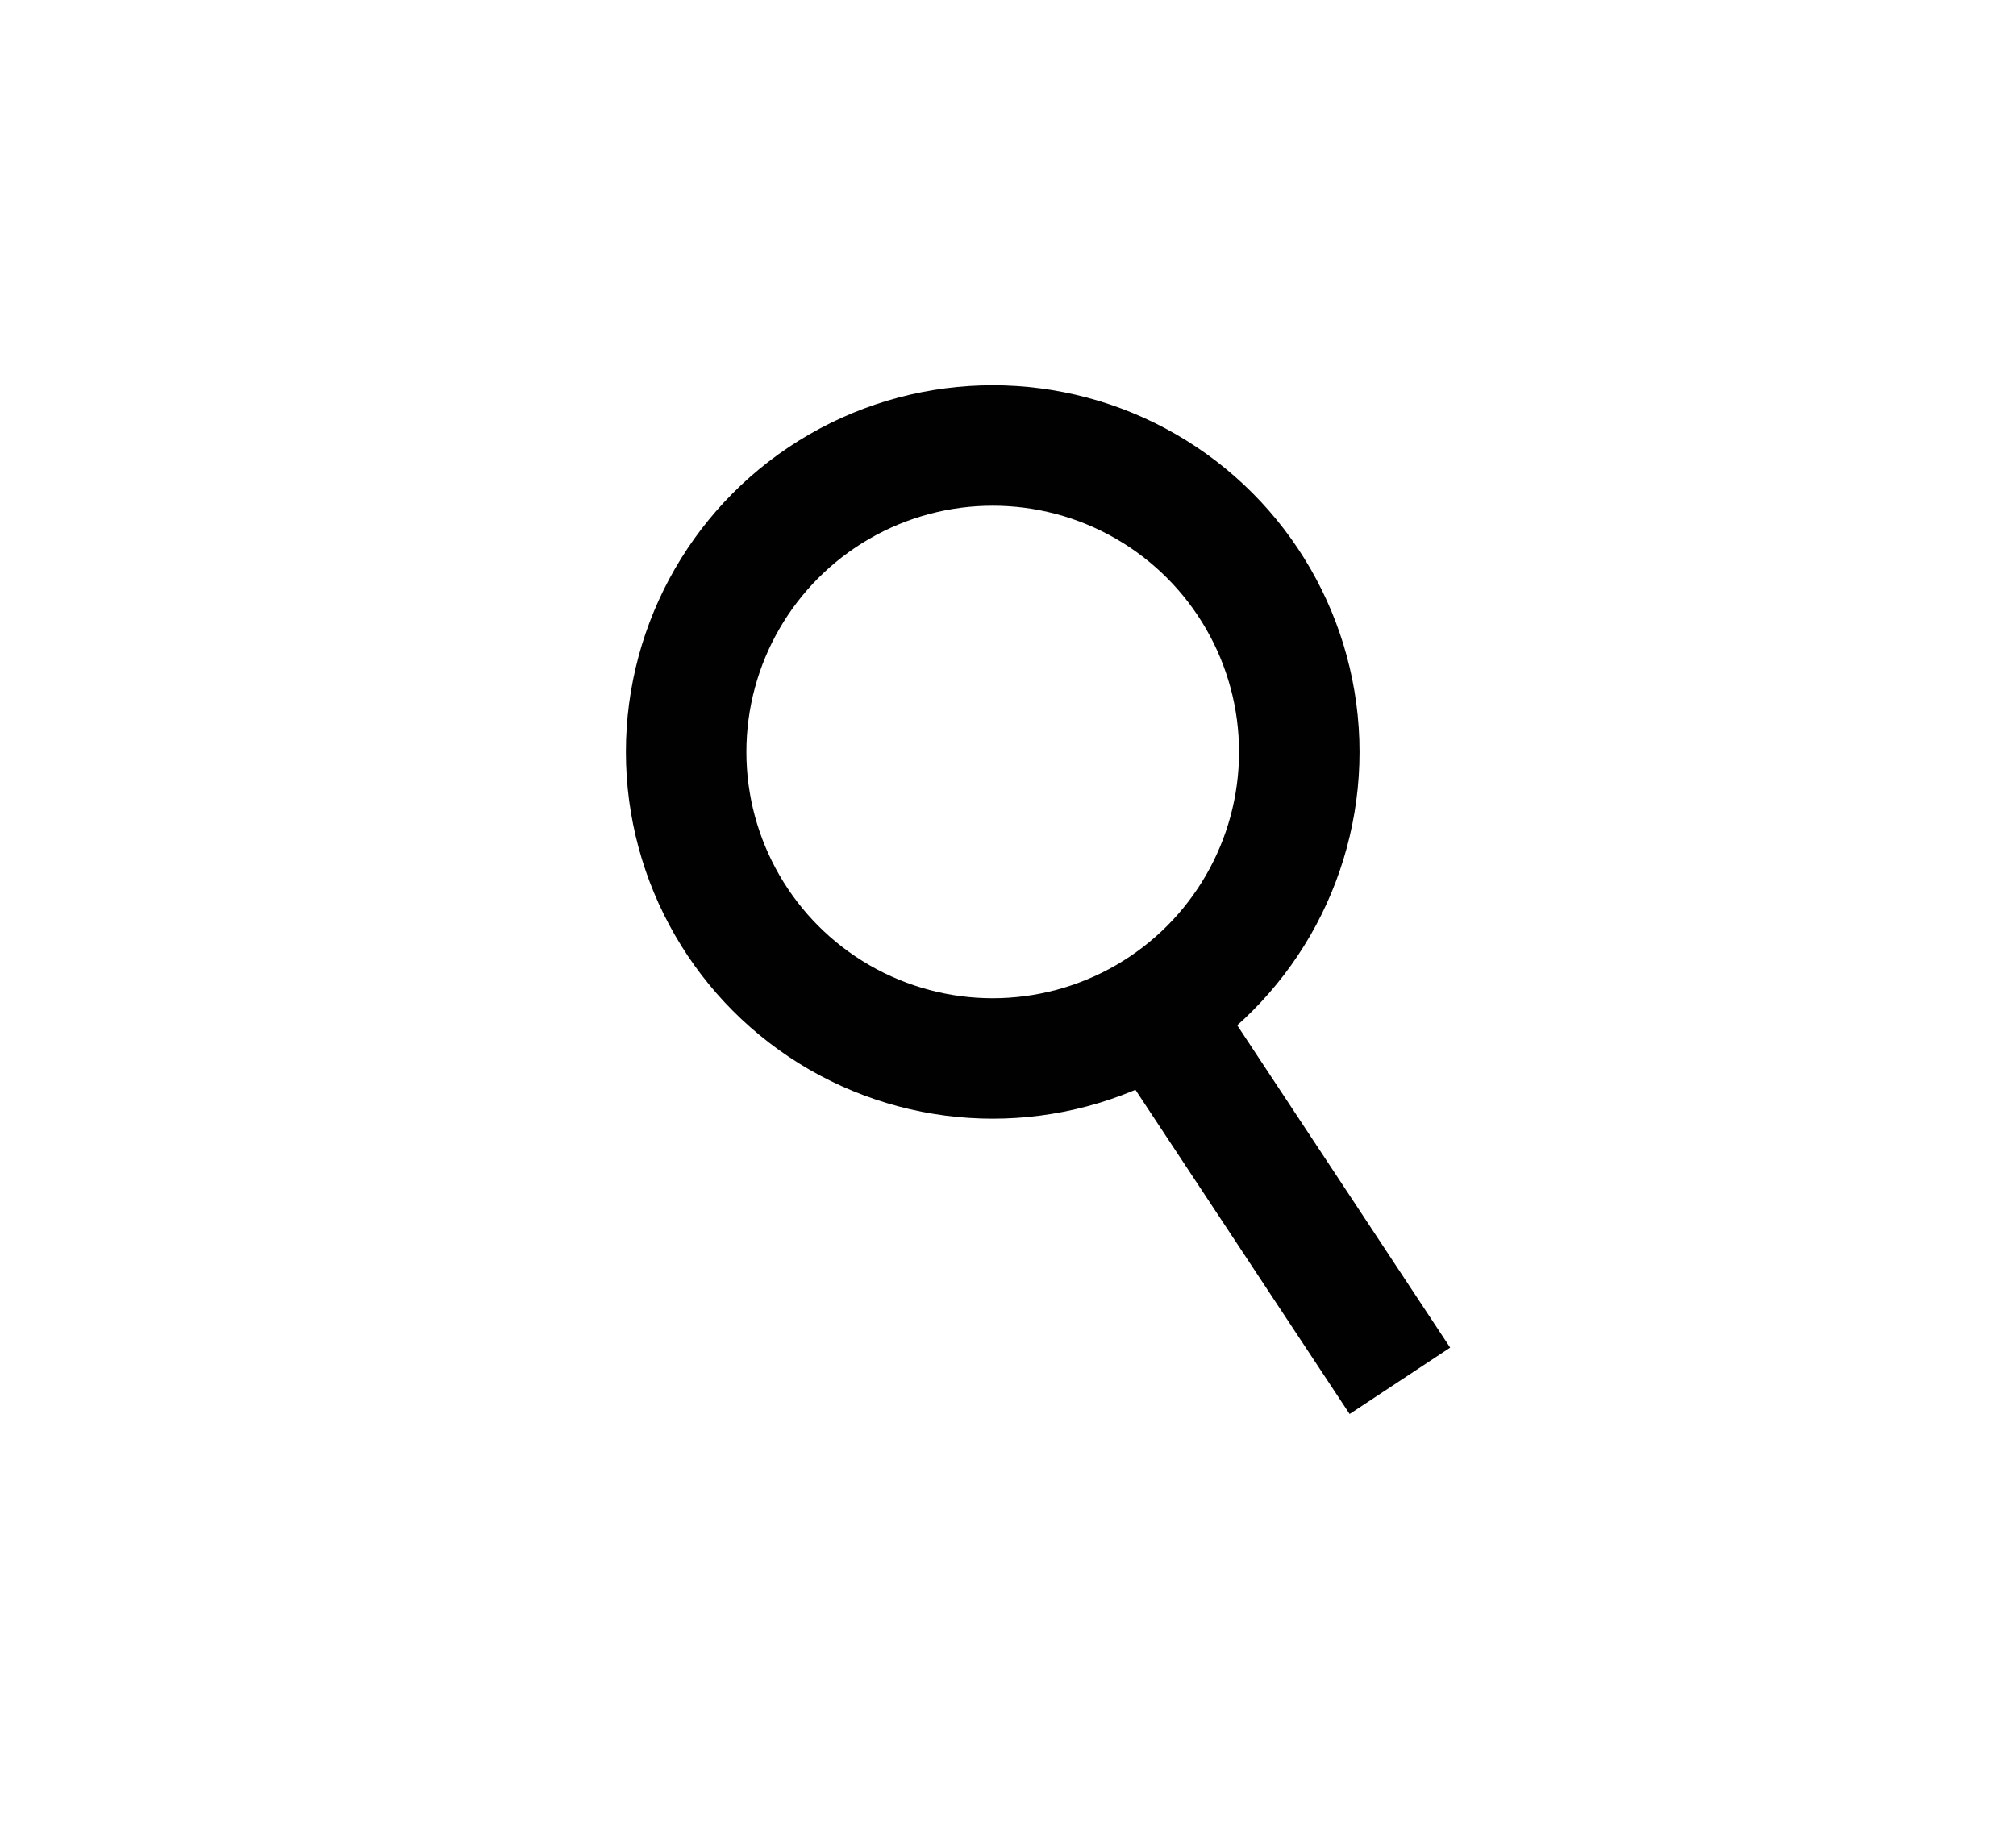 <?xml version="1.0" encoding="utf-8"?>
<!-- Generator: Adobe Illustrator 16.0.4, SVG Export Plug-In . SVG Version: 6.00 Build 0)  -->
<!DOCTYPE svg PUBLIC "-//W3C//DTD SVG 1.1//EN" "http://www.w3.org/Graphics/SVG/1.1/DTD/svg11.dtd">
<svg version="1.1" id="Layer_1" xmlns="http://www.w3.org/2000/svg" xmlns:xlink="http://www.w3.org/1999/xlink" x="0px" y="0px"
	 width="66.923px" height="60.641px" viewBox="0 0 66.923 60.641" enable-background="new 0 0 66.923 60.641" xml:space="preserve">
<g>
	<circle fill="none" stroke="#010101" stroke-width="4" stroke-miterlimit="10" cx="32.954" cy="24.969" r="10.177"/>
	<line fill="none" stroke="#010101" stroke-width="4" stroke-miterlimit="10" x1="38.557" y1="33.867" x2="46.471" y2="45.85"/>
</g>
</svg>
